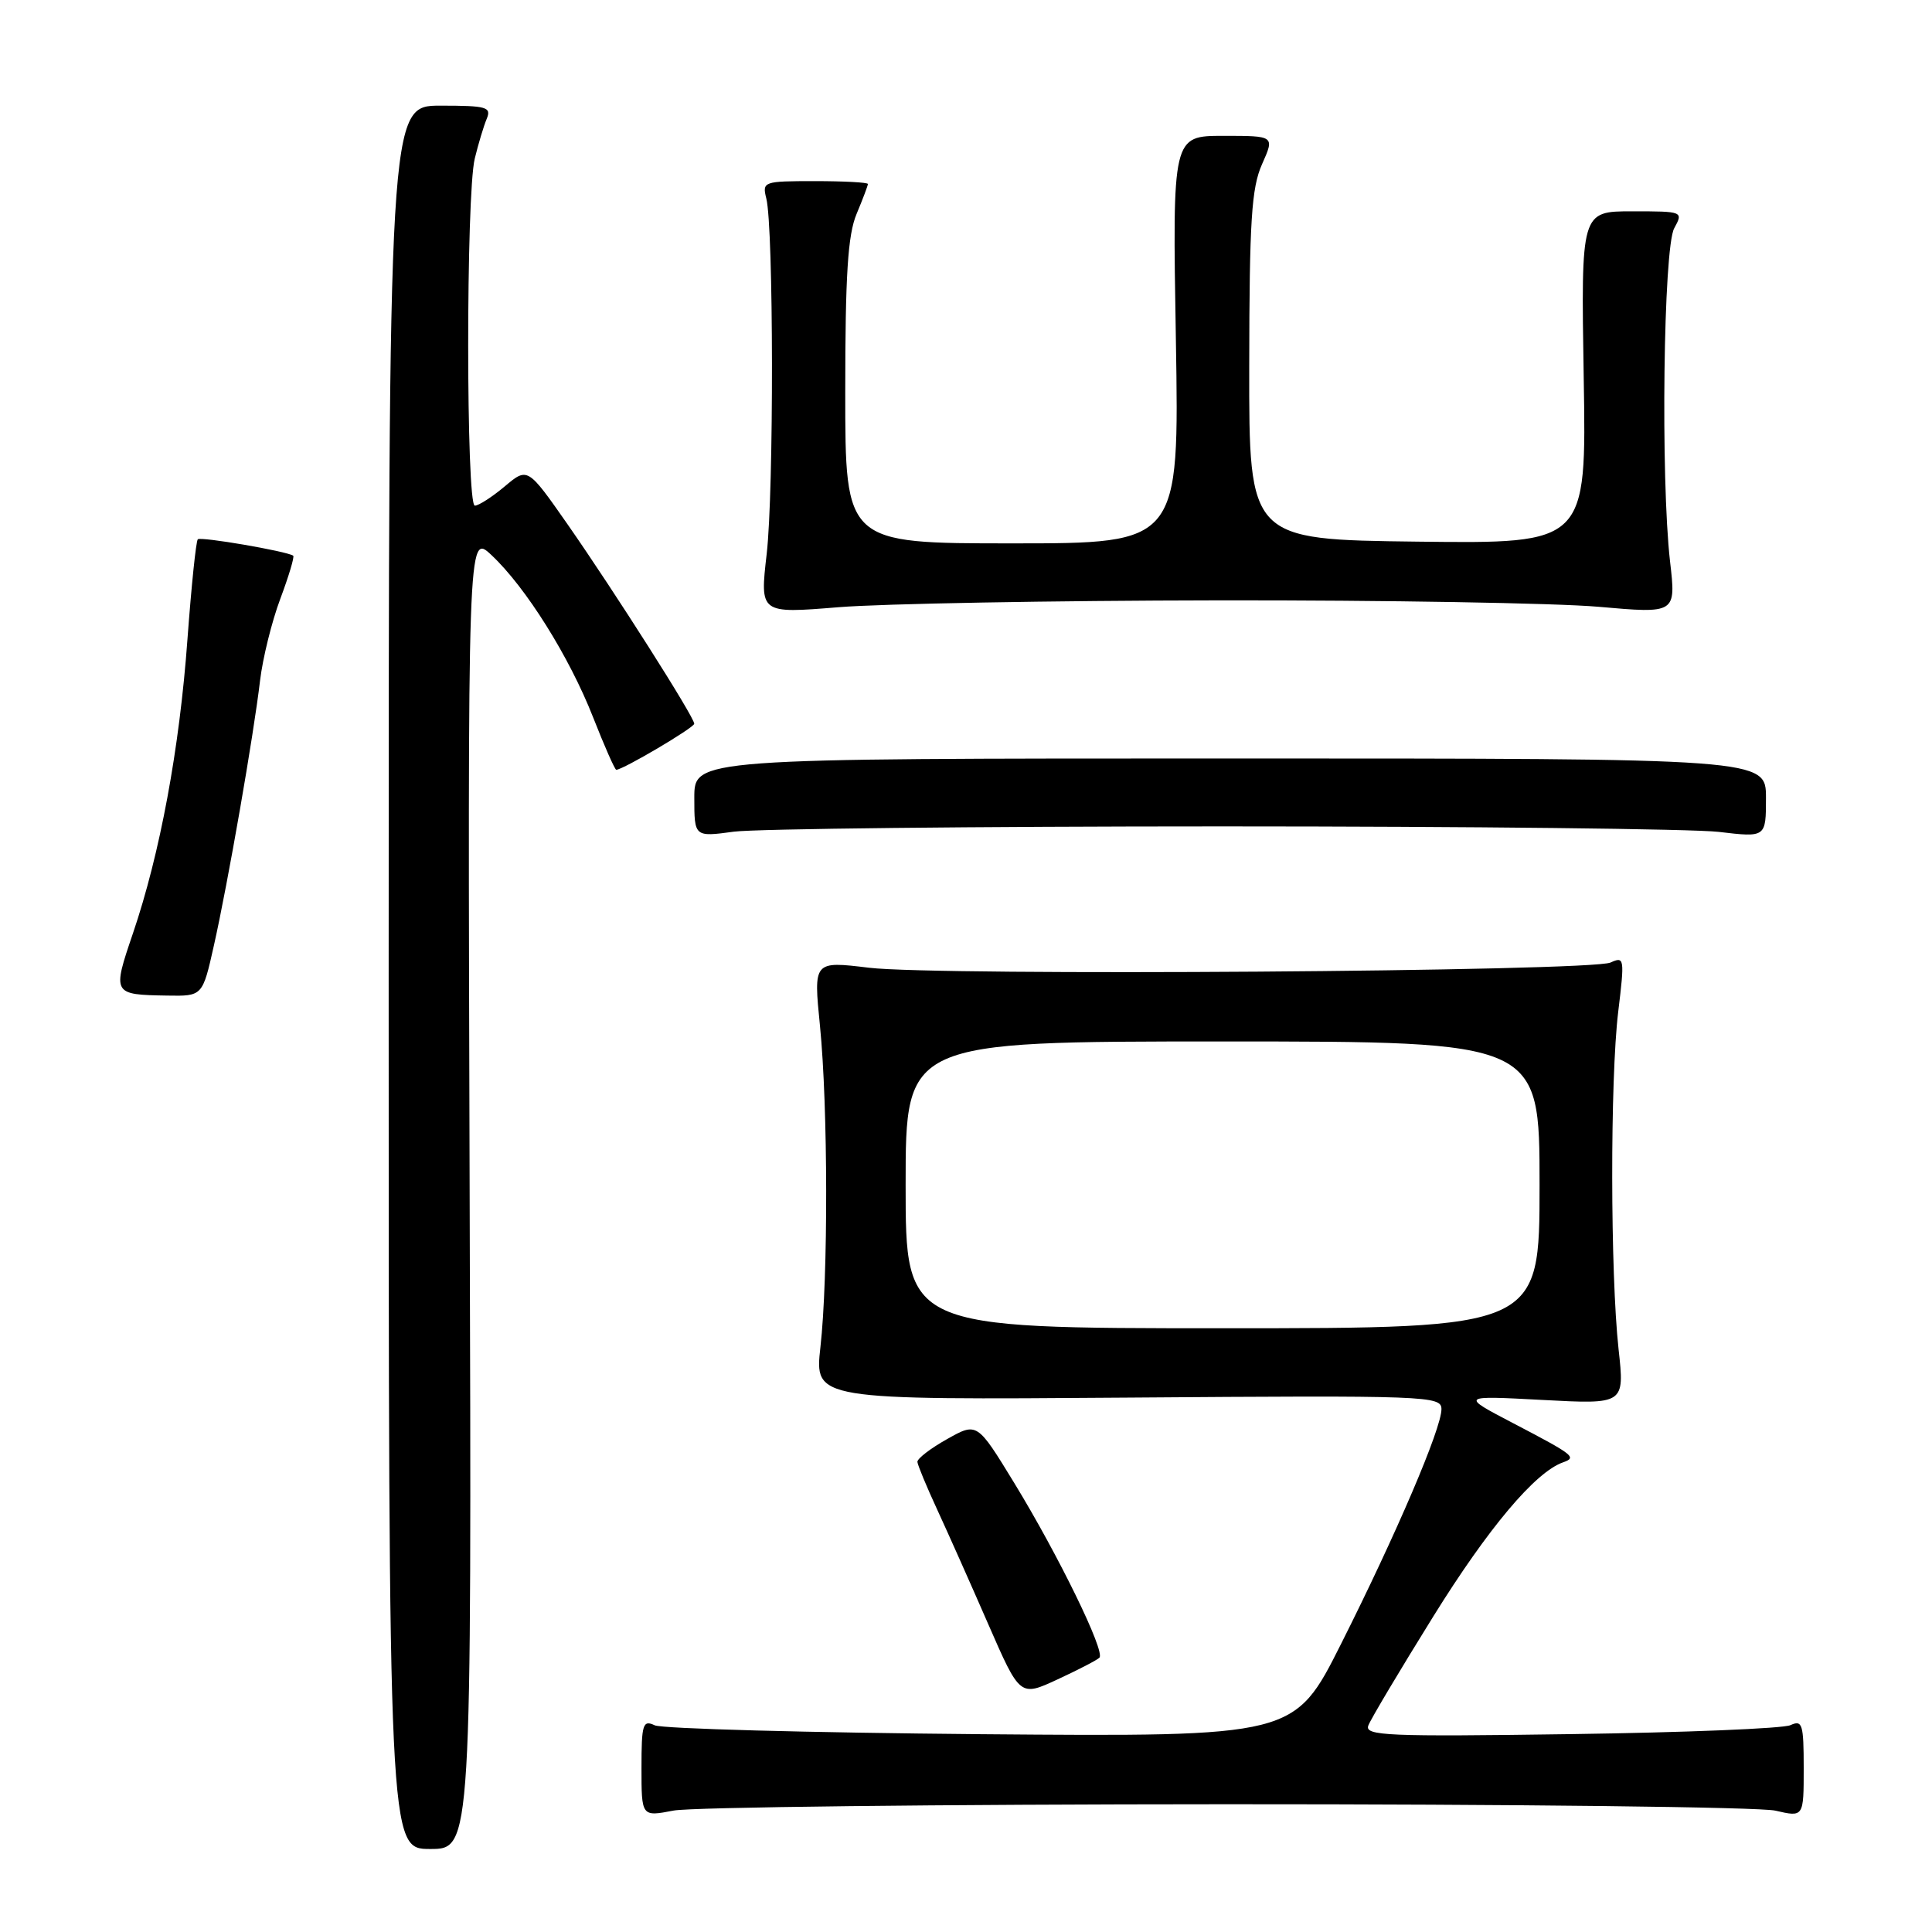 <?xml version="1.0" encoding="UTF-8" standalone="no"?>
<!DOCTYPE svg PUBLIC "-//W3C//DTD SVG 1.1//EN" "http://www.w3.org/Graphics/SVG/1.1/DTD/svg11.dtd" >
<svg xmlns="http://www.w3.org/2000/svg" xmlns:xlink="http://www.w3.org/1999/xlink" version="1.1" viewBox="0 0 256 256">
 <g >
 <path fill="currentColor"
d=" M 62.23 157.80 C 61.97 70.59 61.97 70.59 65.12 73.55 C 69.67 77.81 75.44 87.02 78.59 95.05 C 80.09 98.87 81.47 102.00 81.66 102.00 C 82.54 102.00 91.97 96.43 91.99 95.90 C 92.01 95.04 81.46 78.45 75.21 69.48 C 69.91 61.90 69.91 61.90 66.88 64.45 C 65.21 65.85 63.43 67.00 62.92 67.00 C 61.75 67.00 61.74 25.77 62.91 21.00 C 63.38 19.07 64.09 16.71 64.49 15.75 C 65.14 14.18 64.50 14.00 58.36 14.00 C 51.50 14.00 51.50 14.00 51.50 129.50 C 51.50 245.00 51.50 245.00 57.00 245.00 C 62.50 245.00 62.50 245.00 62.23 157.80 Z  M 162.50 239.07 C 200.45 239.06 233.19 239.44 235.25 239.92 C 239.00 240.79 239.00 240.79 239.00 234.29 C 239.00 228.45 238.82 227.87 237.25 228.59 C 236.29 229.04 223.17 229.57 208.11 229.78 C 183.81 230.13 180.79 230.00 181.31 228.64 C 181.63 227.79 185.50 221.30 189.91 214.20 C 197.20 202.47 203.42 195.07 207.11 193.77 C 208.97 193.11 208.60 192.81 200.50 188.58 C 193.50 184.92 193.50 184.92 204.39 185.50 C 215.27 186.08 215.27 186.08 214.47 178.79 C 213.37 168.73 213.34 143.05 214.42 134.08 C 215.28 126.98 215.24 126.70 213.41 127.54 C 210.79 128.73 124.28 129.34 115.15 128.23 C 107.79 127.34 107.79 127.34 108.65 135.92 C 109.72 146.67 109.75 169.26 108.71 178.50 C 107.93 185.50 107.93 185.50 149.46 185.19 C 189.25 184.89 191.00 184.96 191.00 186.72 C 191.00 189.29 185.04 203.22 177.70 217.82 C 171.51 230.13 171.51 230.13 130.00 229.79 C 107.18 229.59 87.71 229.07 86.75 228.61 C 85.18 227.87 85.00 228.45 85.00 234.26 C 85.00 240.73 85.00 240.73 89.25 239.91 C 91.59 239.46 124.55 239.08 162.50 239.07 Z  M 145.68 219.65 C 146.48 218.85 140.26 206.11 134.38 196.48 C 129.47 188.45 129.47 188.45 125.49 190.69 C 123.29 191.92 121.53 193.28 121.56 193.71 C 121.60 194.15 122.77 196.97 124.17 200.00 C 125.57 203.03 128.61 209.85 130.93 215.17 C 135.15 224.84 135.15 224.84 140.13 222.53 C 142.87 221.26 145.37 219.97 145.68 219.65 Z  M 28.35 125.25 C 30.20 117.01 33.61 97.43 34.46 90.17 C 34.81 87.23 36.01 82.36 37.14 79.35 C 38.27 76.33 39.04 73.76 38.85 73.63 C 37.95 73.03 26.59 71.08 26.21 71.46 C 25.97 71.70 25.36 77.65 24.84 84.69 C 23.79 99.21 21.20 113.14 17.61 123.69 C 14.87 131.74 14.90 131.80 22.17 131.92 C 26.84 132.00 26.84 132.00 28.35 125.25 Z  M 162.00 109.50 C 194.73 109.50 224.31 109.83 227.75 110.23 C 234.00 110.97 234.00 110.97 234.00 105.73 C 234.00 100.50 234.00 100.50 163.00 100.50 C 92.00 100.50 92.00 100.50 92.00 105.70 C 92.00 110.91 92.00 110.91 97.25 110.20 C 100.14 109.82 129.27 109.50 162.00 109.50 Z  M 161.50 79.55 C 183.50 79.52 206.13 79.91 211.79 80.40 C 222.09 81.31 222.09 81.31 221.29 74.40 C 220.03 63.40 220.41 32.87 221.84 30.25 C 223.06 28.02 223.02 28.00 216.28 28.00 C 209.49 28.00 209.49 28.00 209.85 50.02 C 210.22 72.04 210.22 72.04 187.86 71.77 C 165.50 71.50 165.50 71.50 165.53 48.50 C 165.55 29.22 165.83 24.89 167.23 21.75 C 168.90 18.00 168.90 18.00 162.13 18.00 C 155.35 18.00 155.35 18.00 155.81 45.00 C 156.26 72.00 156.26 72.00 134.13 72.00 C 112.00 72.00 112.00 72.00 112.00 51.97 C 112.00 36.42 112.34 31.13 113.50 28.35 C 114.33 26.37 115.00 24.59 115.00 24.38 C 115.00 24.17 111.84 24.00 107.98 24.00 C 101.16 24.00 100.98 24.06 101.54 26.30 C 102.51 30.19 102.55 65.04 101.59 73.40 C 100.68 81.31 100.68 81.31 111.09 80.46 C 116.82 79.99 139.50 79.58 161.50 79.55 Z  M 120.00 157.00 C 120.00 138.00 120.00 138.00 162.00 138.00 C 204.00 138.00 204.00 138.00 204.00 157.00 C 204.00 176.00 204.00 176.00 162.00 176.00 C 120.00 176.00 120.00 176.00 120.00 157.00 Z "/>
</g>
</svg>